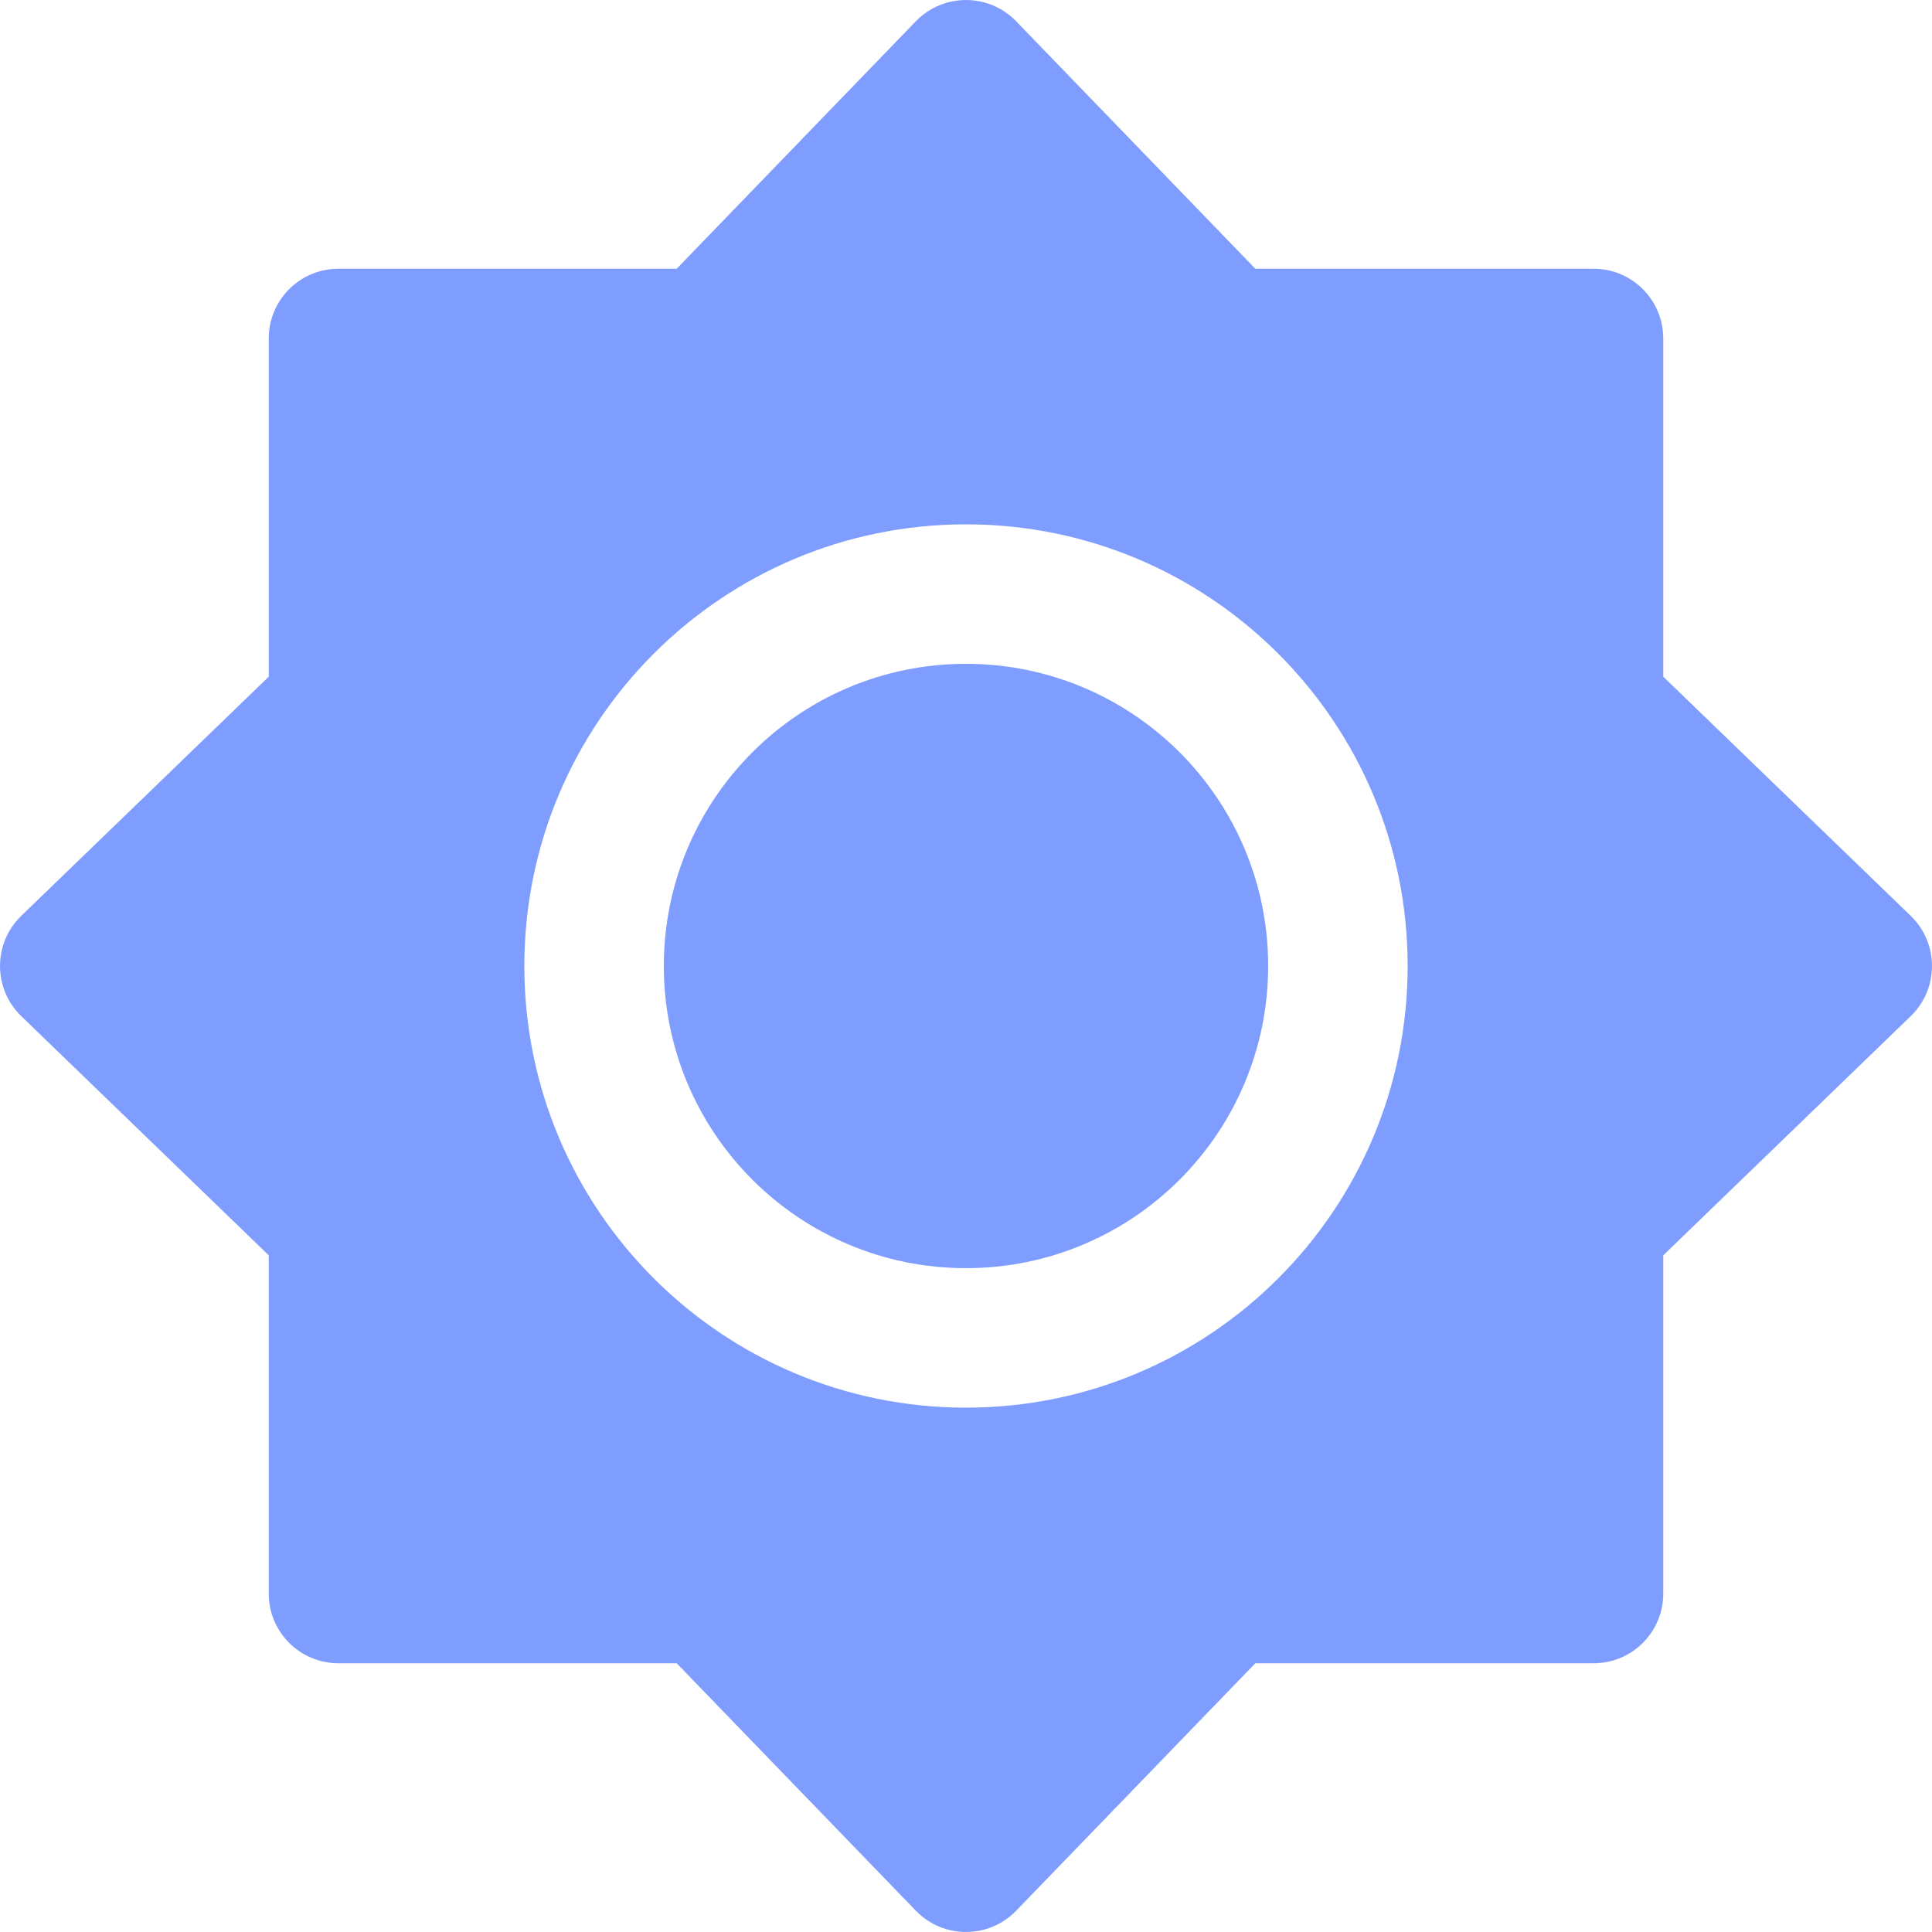 <svg width="20" height="20" viewBox="0 0 20 20" fill="none" xmlns="http://www.w3.org/2000/svg">
<path d="M6.872 10C6.872 8.272 8.272 6.872 10 6.872C11.727 6.872 13.128 8.272 13.128 10C13.128 11.727 11.727 13.128 10 13.128C8.272 13.128 6.872 11.727 6.872 10Z" fill="#7E9DFE"/>
<path fill-rule="evenodd" clip-rule="evenodd" d="M9.481 0.22C9.765 -0.073 10.235 -0.073 10.519 0.22L12.995 2.782H16.497C16.895 2.782 17.218 3.105 17.218 3.504V7.005L19.78 9.481C20.073 9.765 20.073 10.235 19.78 10.519L17.218 12.995V16.497C17.218 16.895 16.895 17.218 16.497 17.218H12.995L10.519 19.78C10.235 20.073 9.765 20.073 9.481 19.78L7.005 17.218H3.504C3.105 17.218 2.782 16.895 2.782 16.497V12.995L0.22 10.519C-0.073 10.235 -0.073 9.765 0.22 9.481L2.782 7.005V3.504C2.782 3.105 3.105 2.782 3.504 2.782H7.005L9.481 0.22ZM10 5.428C7.475 5.428 5.428 7.475 5.428 10C5.428 12.525 7.475 14.572 10 14.572C12.525 14.572 14.572 12.525 14.572 10C14.572 7.475 12.525 5.428 10 5.428Z" fill="#7E9DFE"/>
</svg>
